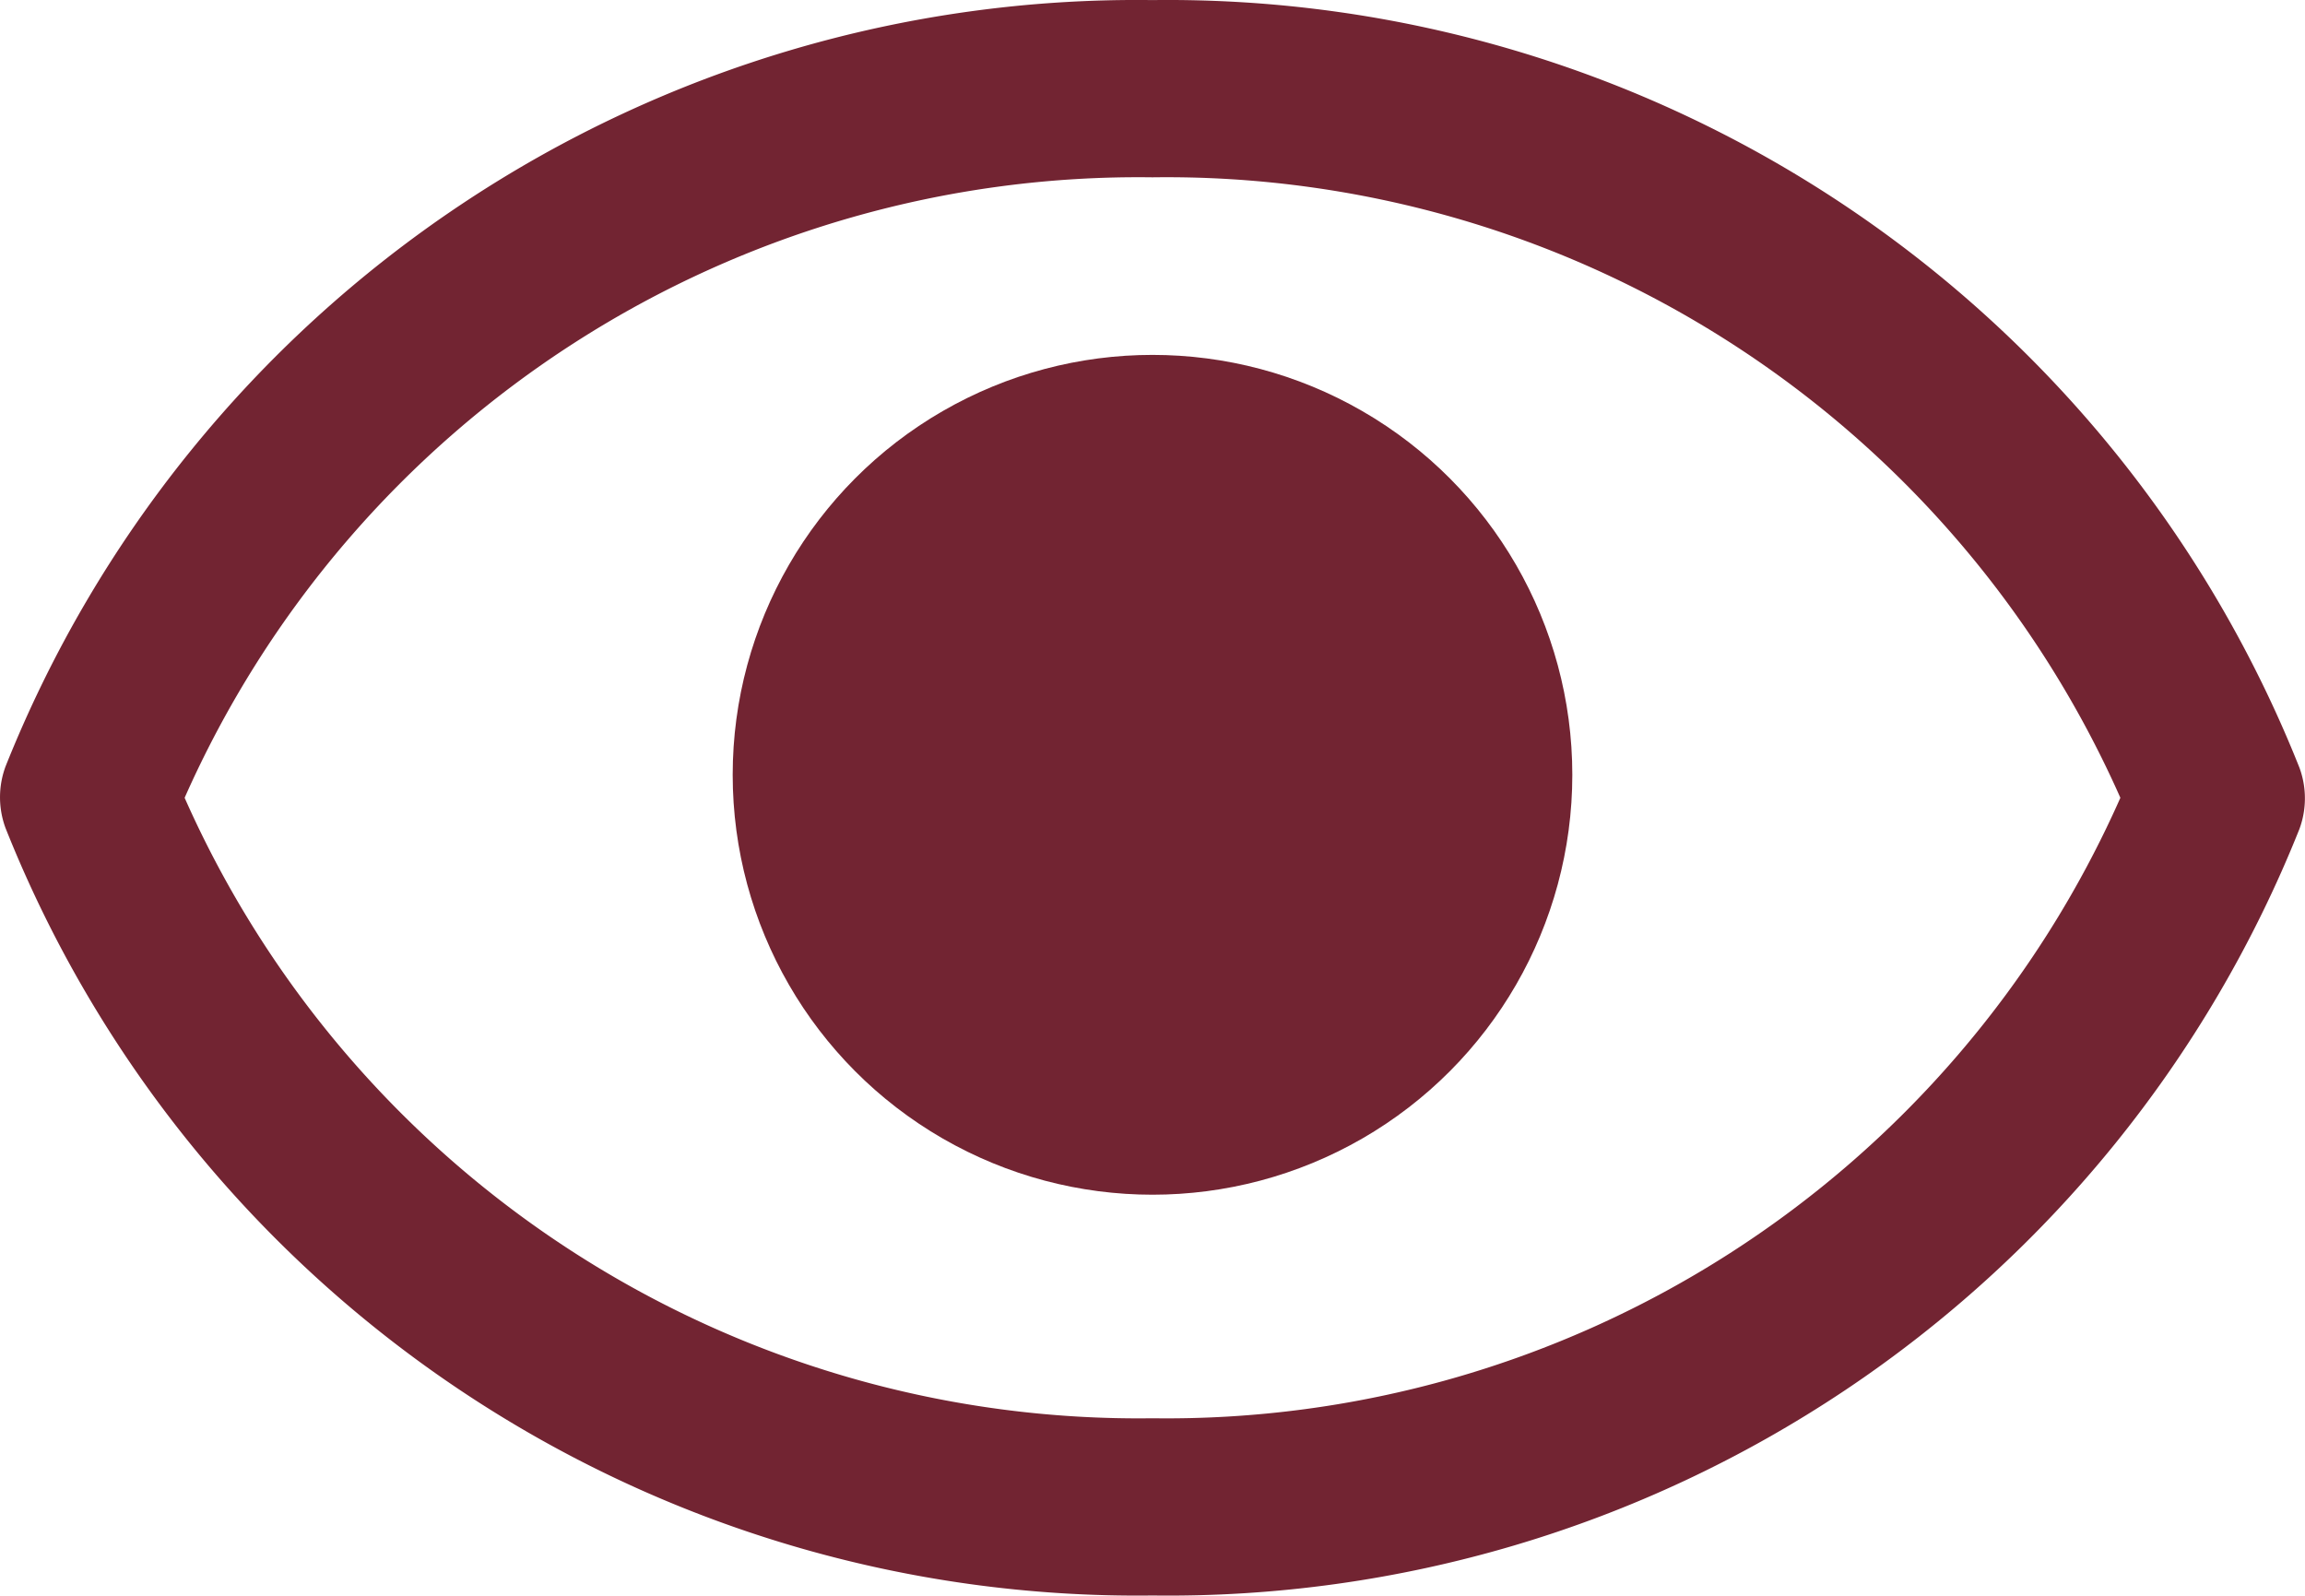 <svg xmlns="http://www.w3.org/2000/svg" width="26.168" height="18.114" viewBox="0 0 26.168 18.114"><g transform="translate(0 0)"><path d="M16.081,25.112a13.825,13.825,0,0,0,13.02-8.7,1.006,1.006,0,0,0,0-.7A13.825,13.825,0,0,0,16.081,7,13.825,13.825,0,0,0,3.06,15.7a1.006,1.006,0,0,0,0,.7A13.825,13.825,0,0,0,16.081,25.112Zm10.988-9.056A11.843,11.843,0,0,1,16.081,23.1,11.843,11.843,0,0,1,5.093,16.056,11.843,11.843,0,0,1,16.081,9.012,11.843,11.843,0,0,1,27.069,16.056Z" transform="translate(-2.997 -6.999)" fill="#722432"/><ellipse cx="4.766" cy="4.767" rx="4.766" ry="4.767" transform="translate(8.318 4.029)" fill="#722432"/></g></svg>
